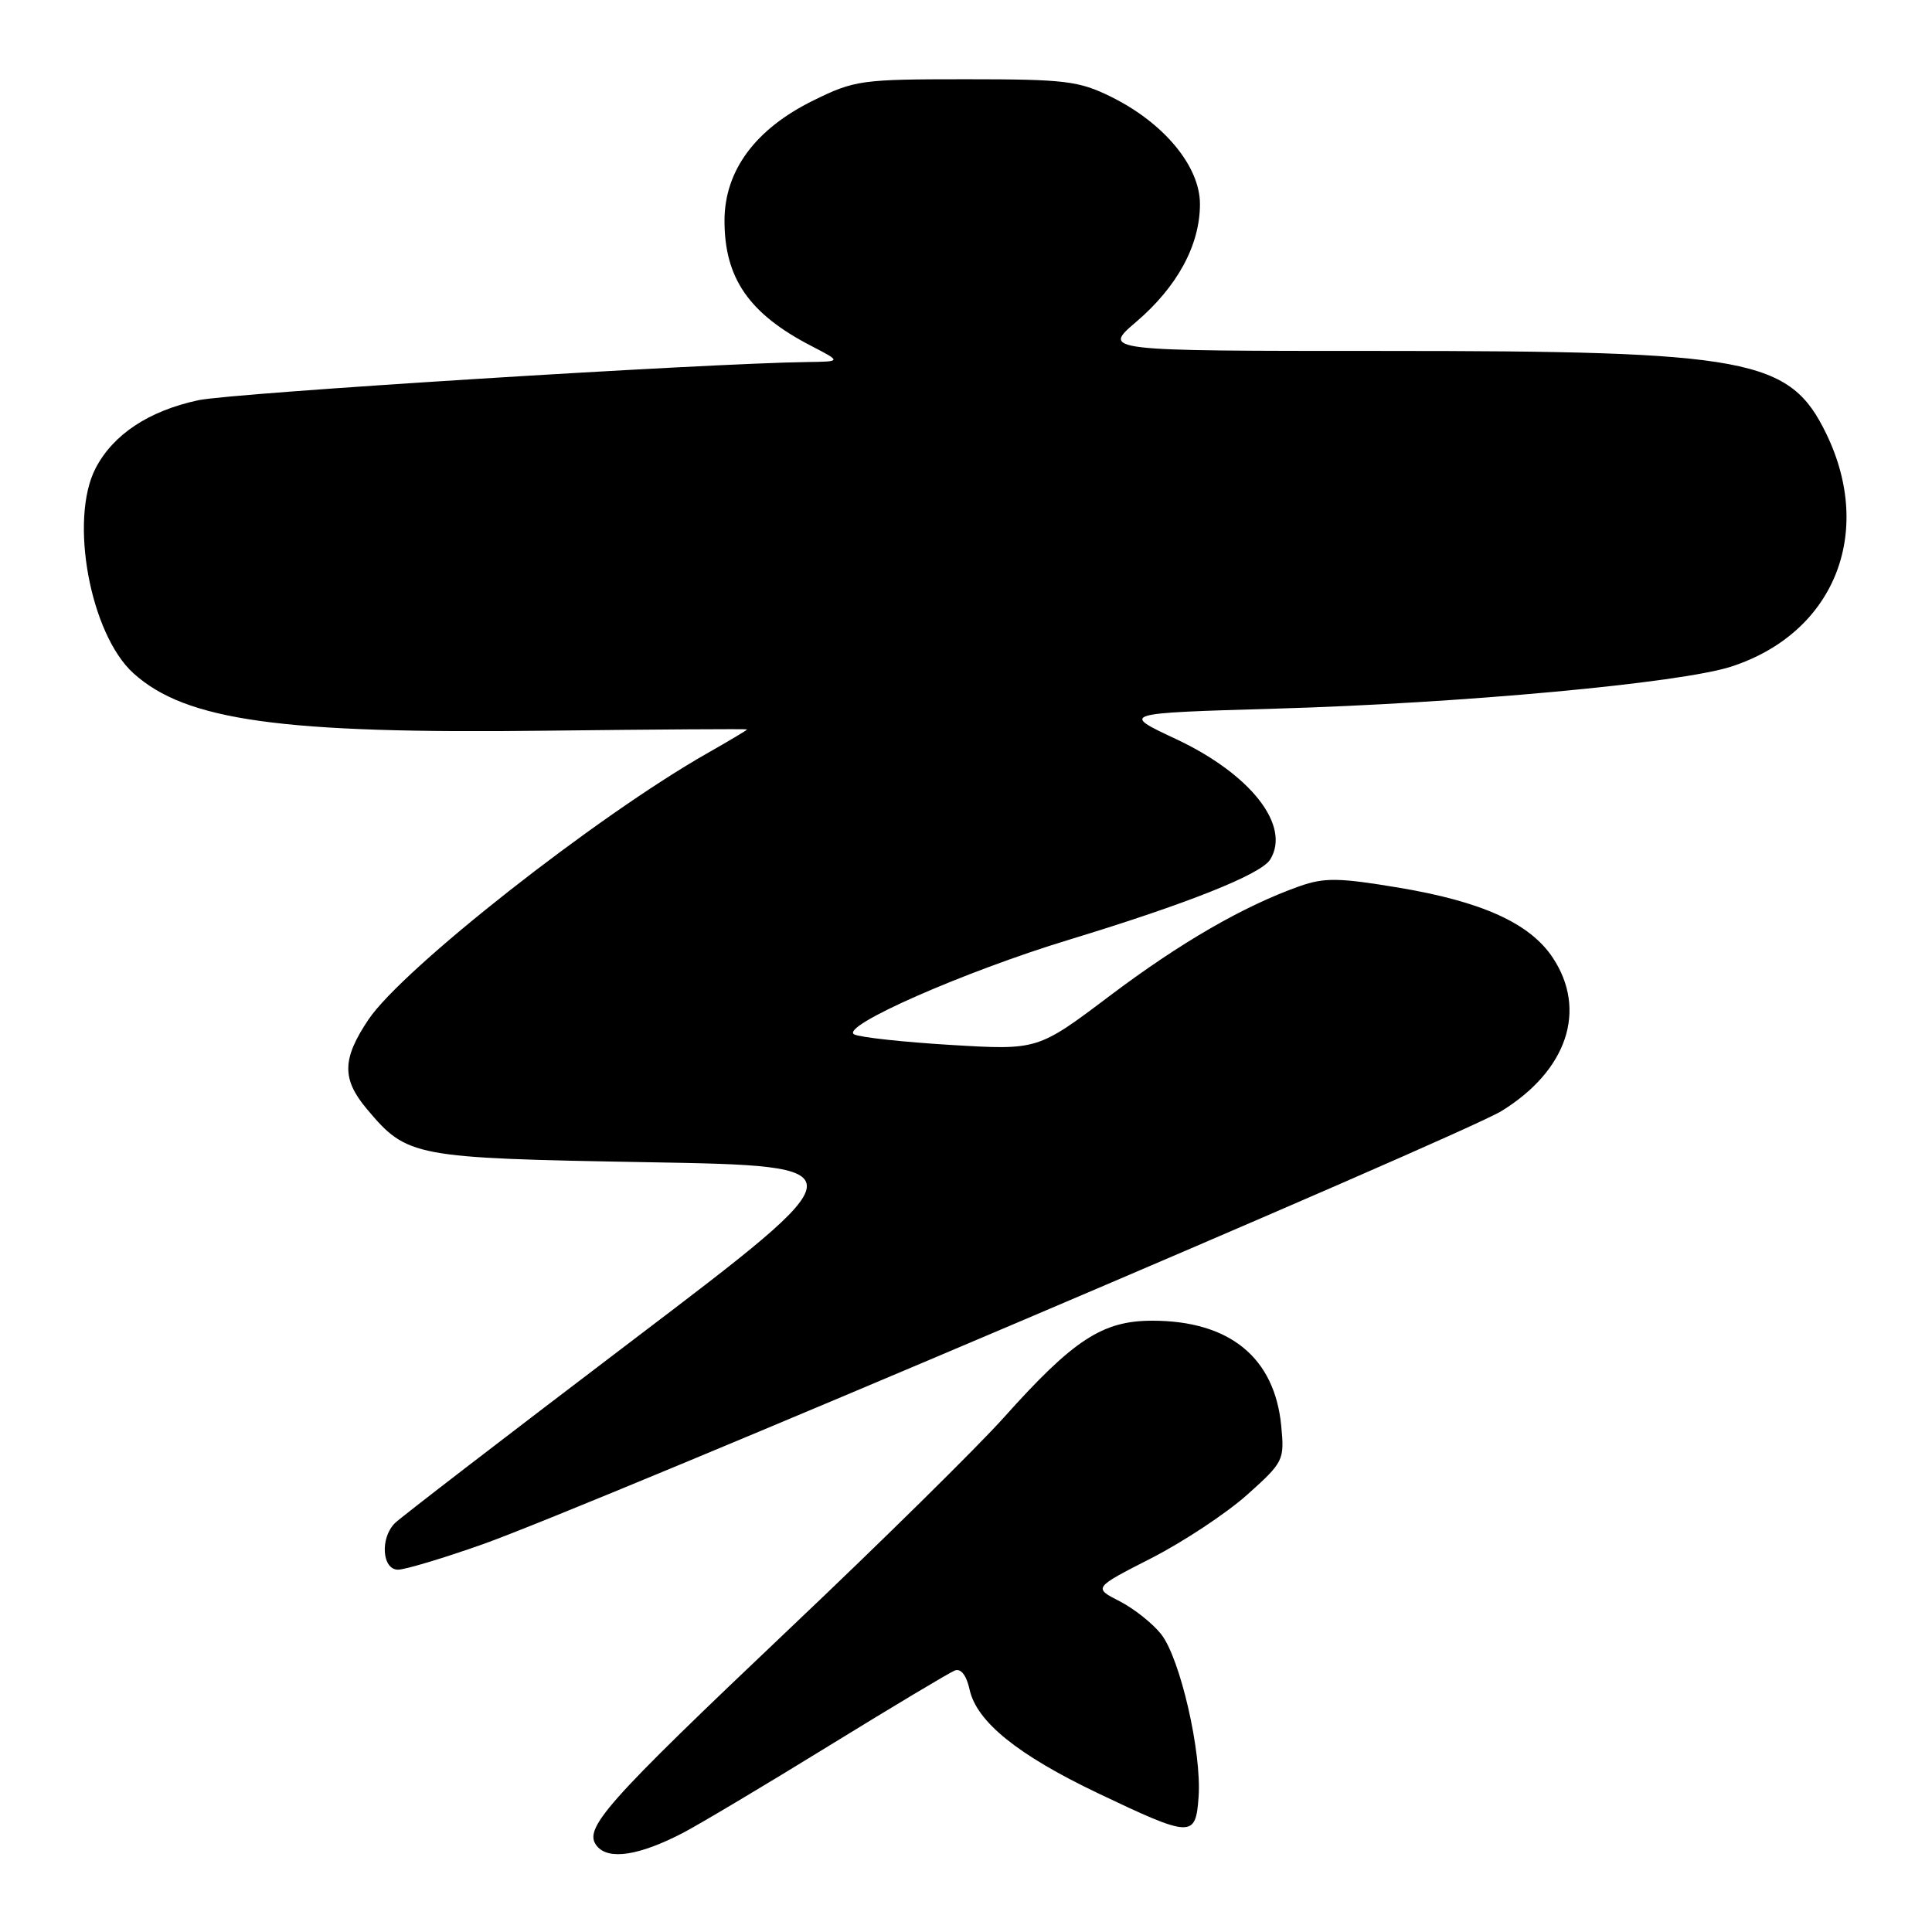 <?xml version="1.0" encoding="UTF-8" standalone="no"?>
<!DOCTYPE svg PUBLIC "-//W3C//DTD SVG 1.1//EN" "http://www.w3.org/Graphics/SVG/1.1/DTD/svg11.dtd" >
<svg xmlns="http://www.w3.org/2000/svg" xmlns:xlink="http://www.w3.org/1999/xlink" version="1.1" viewBox="0 0 256 256">
 <g >
 <path fill="currentColor"
d=" M 90.49 242.87 C 92.69 241.72 101.42 236.52 109.87 231.31 C 118.32 226.11 125.82 221.62 126.52 221.35 C 127.33 221.04 128.06 221.99 128.48 223.89 C 129.41 228.14 134.88 232.55 145.44 237.59 C 157.91 243.53 158.43 243.55 158.82 238.09 C 159.24 232.17 156.38 219.75 153.86 216.54 C 152.74 215.12 150.26 213.15 148.35 212.17 C 144.87 210.39 144.87 210.39 152.59 206.45 C 156.83 204.28 162.53 200.50 165.26 198.06 C 170.08 193.74 170.21 193.49 169.77 188.94 C 168.90 179.87 162.92 175.00 152.68 175.00 C 146.09 175.00 142.26 177.50 133.03 187.81 C 129.56 191.69 116.88 204.19 104.85 215.59 C 80.00 239.16 77.20 242.33 79.11 244.63 C 80.66 246.50 84.69 245.88 90.49 242.87 Z  M 64.00 204.61 C 78.24 199.55 193.80 150.41 198.97 147.21 C 207.67 141.84 210.34 133.83 205.75 126.90 C 202.73 122.34 196.38 119.46 185.28 117.61 C 177.42 116.30 175.49 116.27 172.22 117.42 C 164.83 120.03 156.41 124.89 147.00 131.99 C 137.50 139.15 137.50 139.15 126.00 138.46 C 119.67 138.08 113.91 137.45 113.18 137.06 C 111.24 136.01 127.73 128.75 141.68 124.51 C 157.34 119.74 167.09 115.86 168.30 113.90 C 171.09 109.42 165.74 102.58 155.81 97.92 C 148.50 94.50 148.50 94.50 169.00 93.90 C 193.67 93.19 222.67 90.51 229.39 88.33 C 242.98 83.92 248.39 70.70 242.00 57.49 C 237.15 47.49 231.88 46.50 183.27 46.50 C 146.04 46.50 146.04 46.50 150.56 42.64 C 156.02 37.97 159.00 32.46 159.00 27.04 C 159.00 22.03 154.22 16.27 147.19 12.81 C 142.94 10.72 141.13 10.50 128.00 10.50 C 114.14 10.50 113.25 10.62 107.80 13.30 C 100.09 17.08 96.00 22.61 96.00 29.25 C 96.00 36.87 99.26 41.58 107.50 45.84 C 111.50 47.91 111.50 47.91 107.00 47.97 C 93.51 48.14 30.73 52.07 26.29 53.03 C 19.72 54.44 15.02 57.55 12.68 62.02 C 9.14 68.80 11.94 84.02 17.68 89.21 C 24.62 95.49 37.27 97.25 72.36 96.82 C 87.01 96.65 99.00 96.57 99.00 96.65 C 99.00 96.74 96.64 98.15 93.75 99.79 C 79.06 108.14 53.37 128.33 48.82 135.10 C 45.32 140.32 45.27 142.98 48.62 146.96 C 53.97 153.31 54.69 153.45 85.87 154.00 C 114.24 154.50 114.24 154.50 83.95 177.50 C 67.29 190.15 53.06 201.09 52.33 201.82 C 50.34 203.80 50.62 208.00 52.75 207.99 C 53.71 207.98 58.77 206.46 64.00 204.61 Z "/>
</g>
</svg>